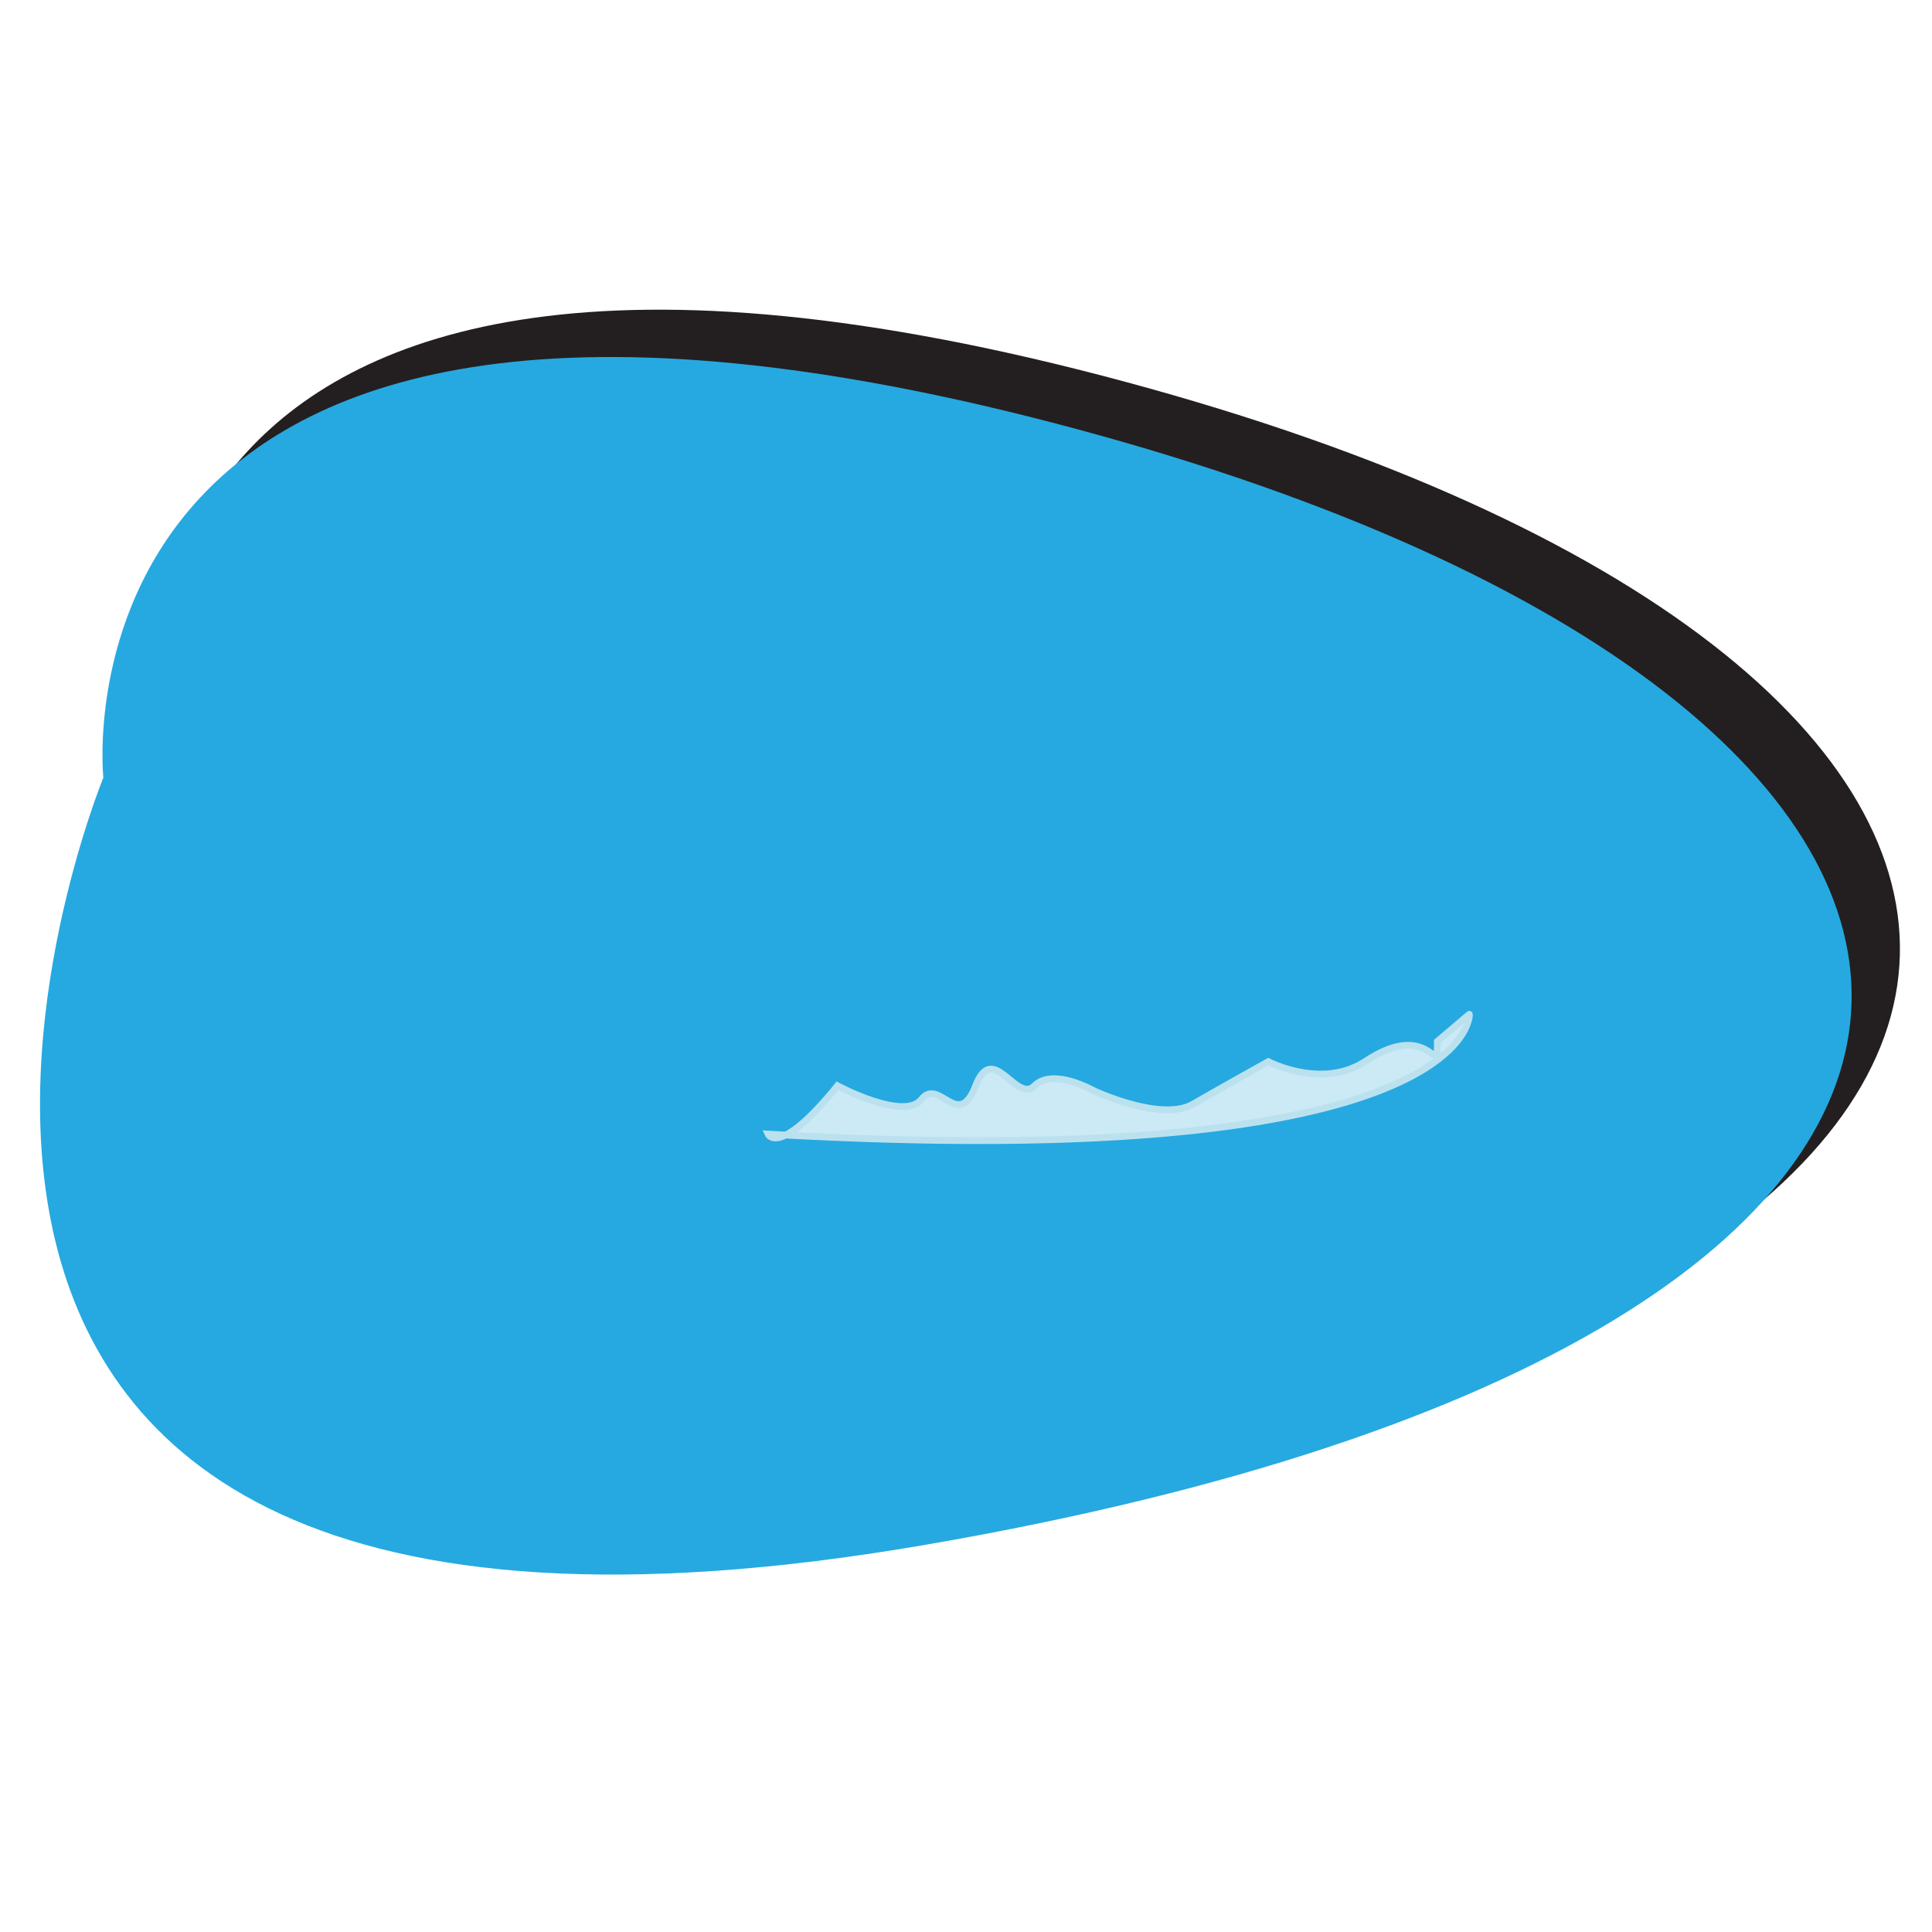 <?xml version="1.0" encoding="utf-8"?>
<!-- Generator: Adobe Illustrator 19.0.1, SVG Export Plug-In . SVG Version: 6.00 Build 0)  -->
<svg version="1.1" id="Layer_1" xmlns="http://www.w3.org/2000/svg" xmlns:xlink="http://www.w3.org/1999/xlink" x="0px" y="0px"
	 viewBox="-379 181 200 200" style="enable-background:new -379 181 200 200;" xml:space="preserve">
<style type="text/css">
	.st0{fill:#231F20;}
	.st1{fill:#26A9E0;}
	.st2{fill:#CBEAF5;stroke:#BBE1EF;stroke-width:0.703;stroke-miterlimit:10;}
</style>
<g id="XMLID_11_">
	<g id="XMLID_5_">
		<g>
			<path class="st0" d="M-363.3,256.6c0,0-7-65.1,100.7-36.1s111.4,93.6-15.5,115.5S-363.3,256.6-363.3,256.6z"/>
		</g>
		<g>
			<path class="st1" d="M-368.3,261.5c0,0-7-65.1,100.7-36.1s111.4,93.6-15.5,115.5S-368.3,261.5-368.3,261.5z"/>
		</g>
	</g>
	<path id="XMLID_6_" class="st2" d="M-299.5,298.4c0,0,1.1,2.5,7.2-5c0,0,6.9,3.7,8.7,1.4s3.8,3.3,5.6-1.4s4.2,1.9,6.1,0
		s6.1,0.5,6.1,0.5s7,3.3,10.3,1.4s7.8-4.4,7.8-4.4s5.5,2.9,10,0c6.9-4.6,7.5,2.1,7.5-2.1c0,0,0,0,3.3-2.8
		C-226.8,285.9-226.4,302.6-299.5,298.4z"/>
</g>
</svg>
